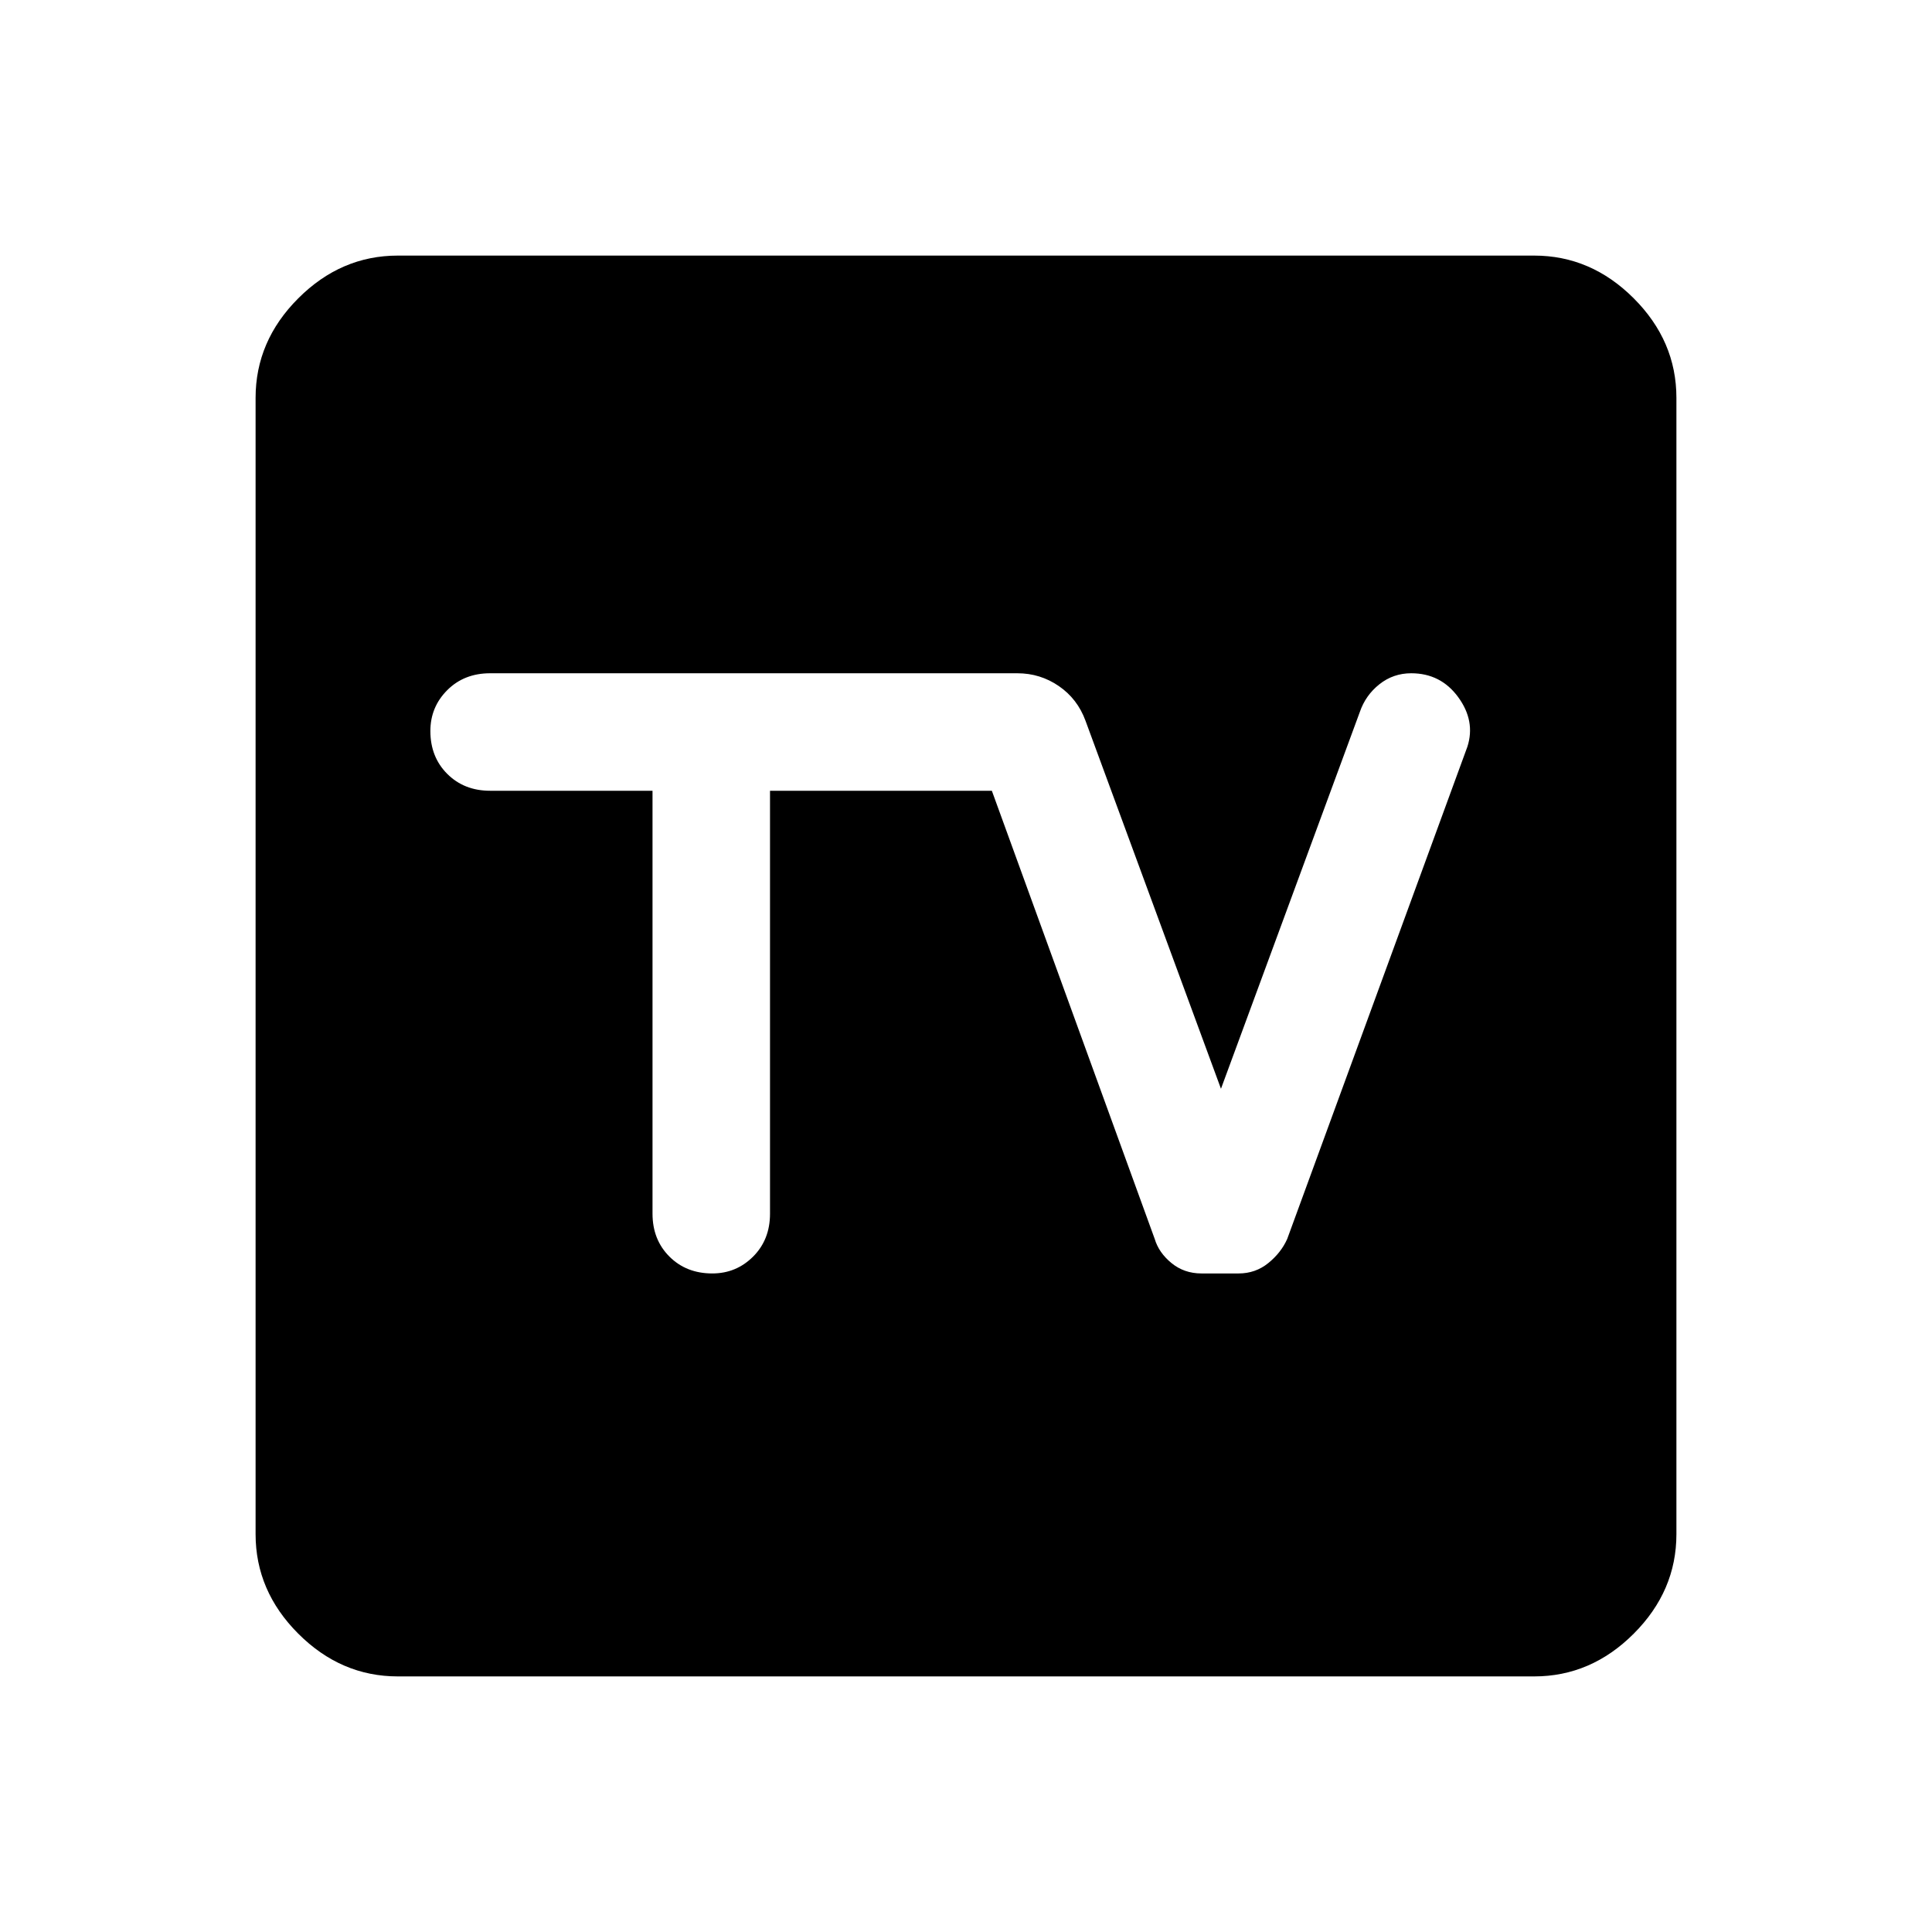 <svg xmlns="http://www.w3.org/2000/svg" height="48" viewBox="0 -960 960 960" width="48"><path d="M197.694-127.001q-28.254 0-49.473-21.22-21.22-21.219-21.22-49.473v-564.612q0-28.254 21.22-49.473 21.219-21.22 49.473-21.22h564.612q28.254 0 49.473 21.22 21.22 21.219 21.22 49.473v564.612q0 28.254-21.22 49.473-21.219 21.22-49.473 21.22H197.694Zm126.538-440.076v210.153q0 12.913 8.391 21.303 8.392 8.389 21.308 8.389 11.916 0 20.3-8.389 8.385-8.39 8.385-21.303v-210.153h110.23l80.923 222.691q2.03 6.827 8.33 11.99 6.299 5.164 14.9 5.164h18.461q8.4 0 14.761-5.164 6.362-5.163 9.393-11.99L729.151-589q4.077-12.769-4.595-24.614-8.671-11.846-23.327-11.846-8.923 0-15.807 5.461-6.885 5.462-9.731 13.769l-69 187.231-67.307-182.846q-3.984-10.889-13.254-17.252-9.27-6.363-20.593-6.363H243.54q-12.913 0-21.302 8.391t-8.389 20.307q0 12.916 8.389 21.301 8.389 8.384 21.302 8.384h80.692Z"/></svg>